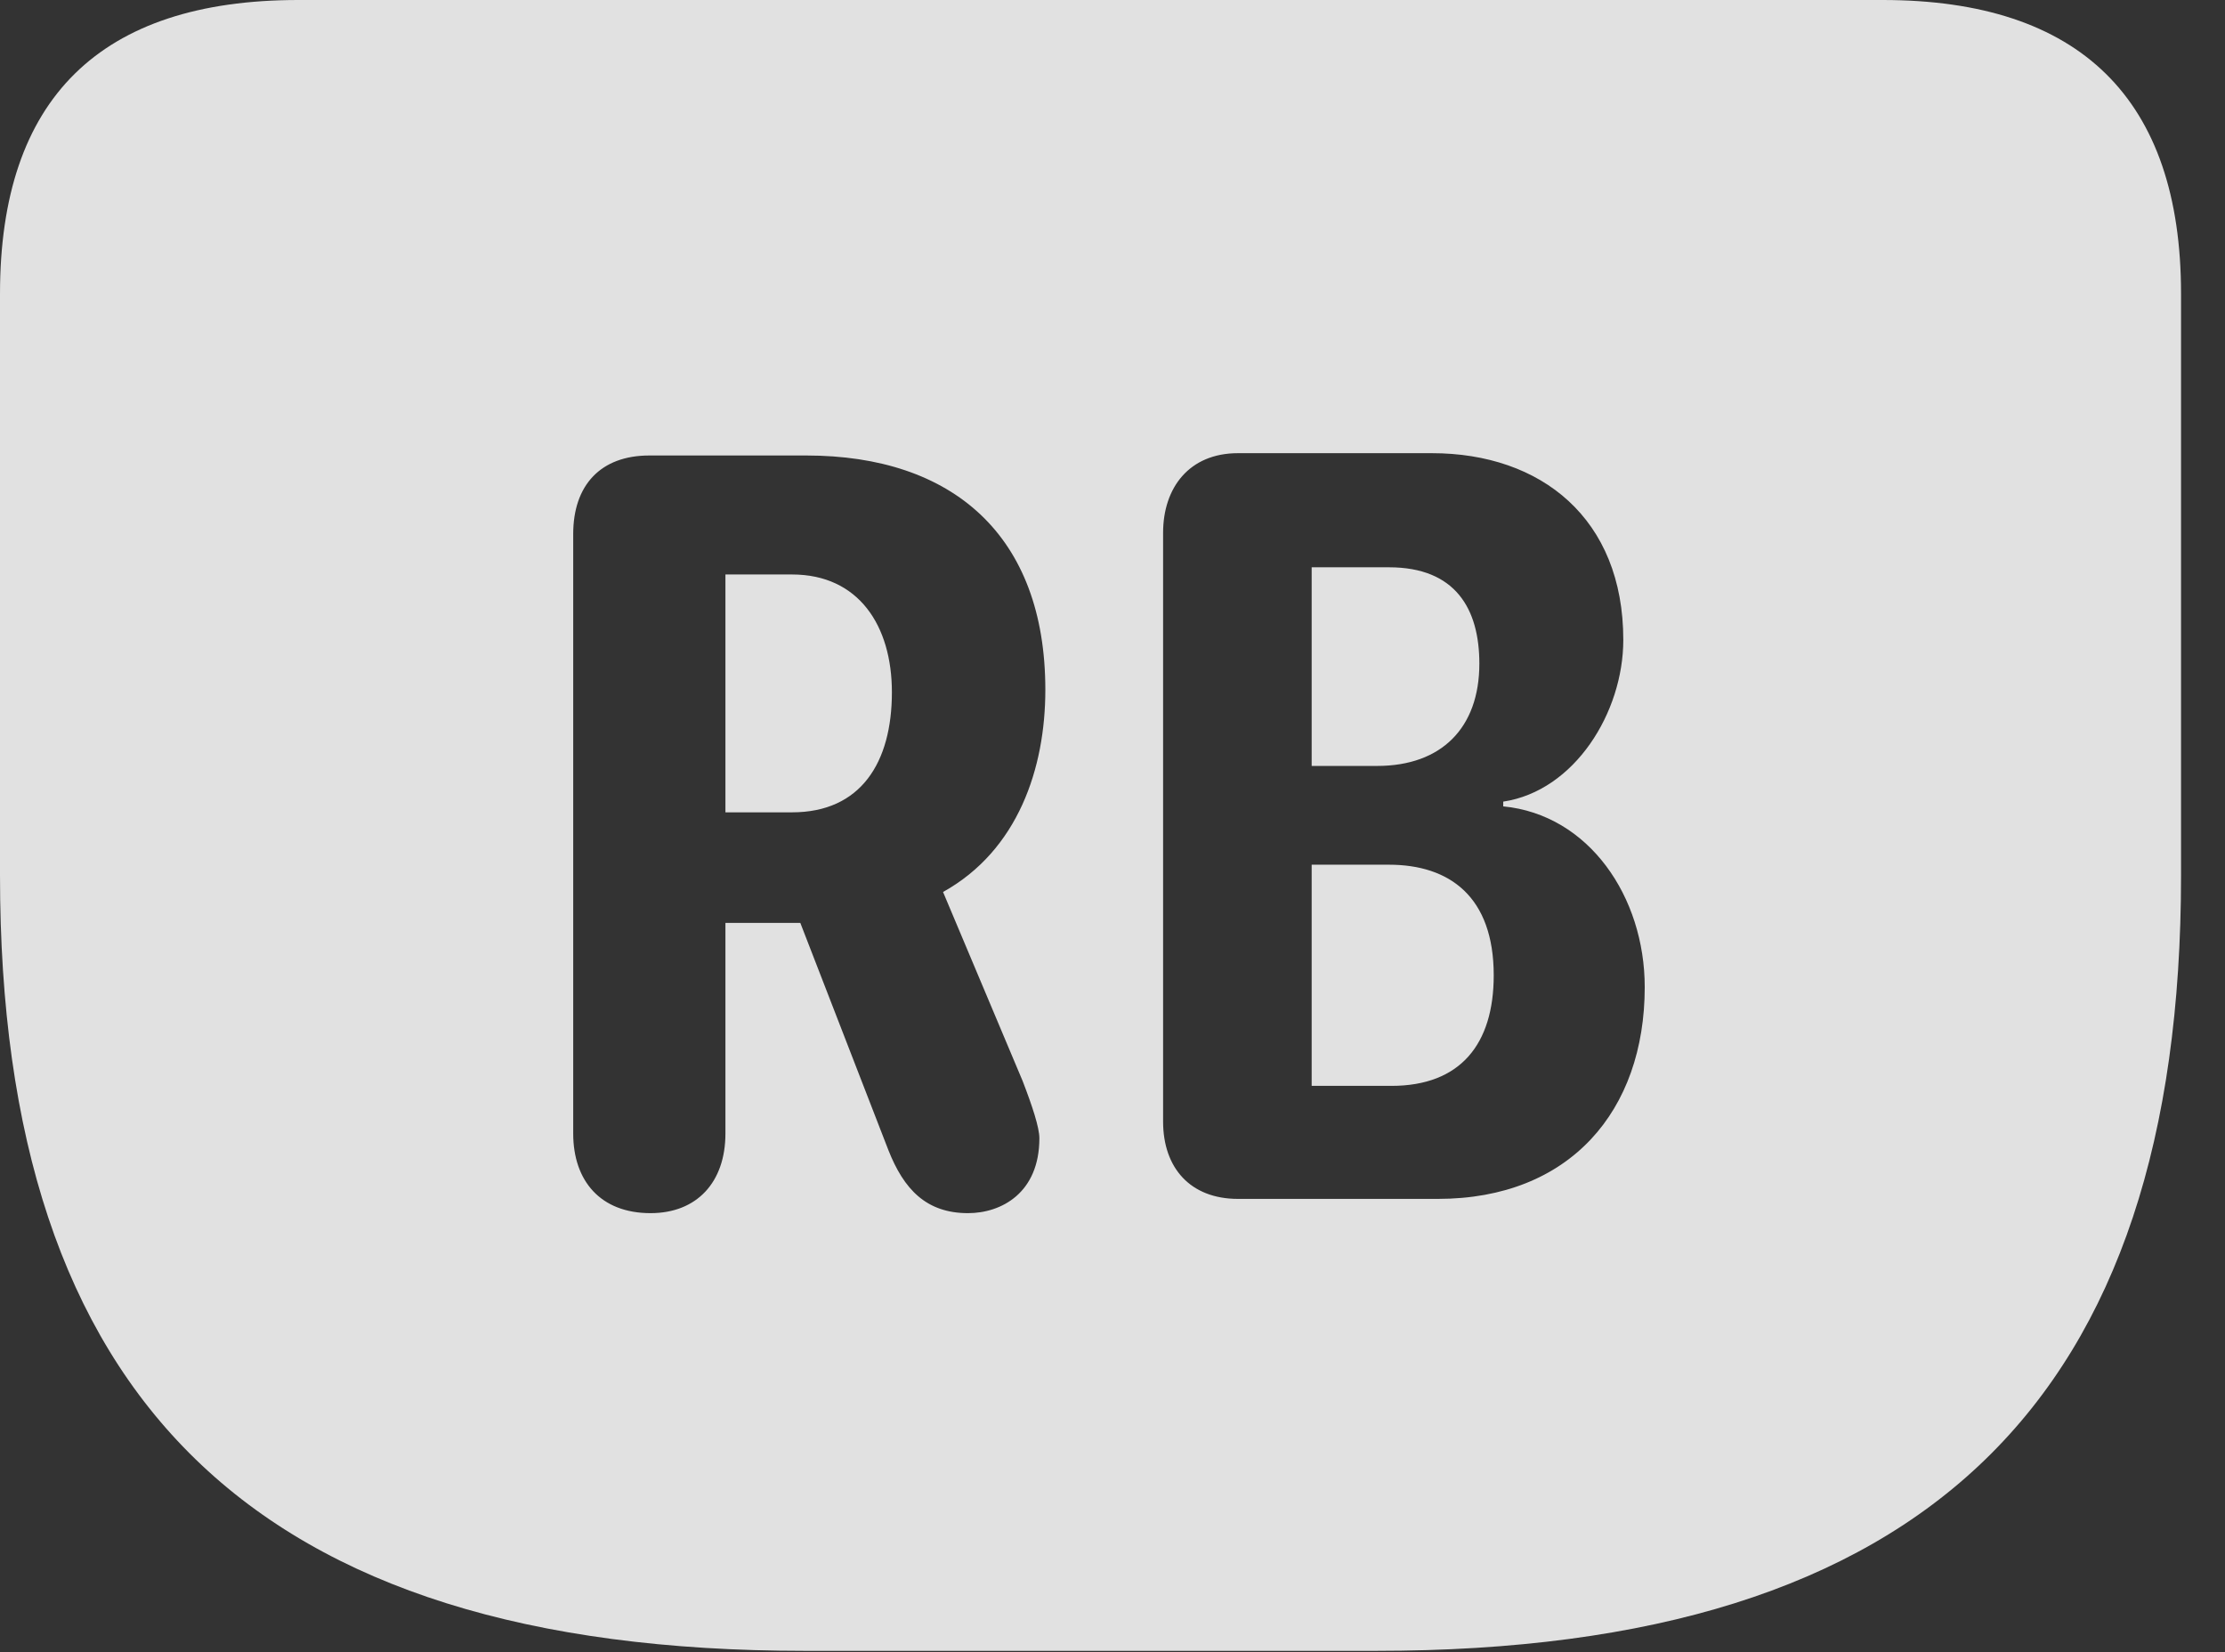 <?xml version="1.0" encoding="UTF-8"?>
<!--Generator: Apple Native CoreSVG 326-->
<!DOCTYPE svg
PUBLIC "-//W3C//DTD SVG 1.1//EN"
       "http://www.w3.org/Graphics/SVG/1.1/DTD/svg11.dtd">
<svg version="1.1" xmlns="http://www.w3.org/2000/svg" xmlns:xlink="http://www.w3.org/1999/xlink" viewBox="0 0 18.271 13.565">
 <rect x="0" y="0" width="18.271" height="13.565" fill="#333333" stroke="none"/>
 <g>
  <rect height="13.565" opacity="0" width="18.271" x="0" y="0"/>
  <path d="M17.91 2.412L17.91 7.188C17.91 11.484 15.83 13.555 11.299 13.555L6.611 13.555C2.08 13.555 0 11.484 0 7.188L0 2.412C0 0.811 0.82 0 2.451 0L15.459 0C17.08 0 17.91 0.811 17.91 2.412ZM5.332 3.74C4.932 3.74 4.707 3.984 4.707 4.385L4.707 9.307C4.707 9.697 4.932 9.961 5.342 9.961C5.723 9.961 5.957 9.707 5.957 9.307L5.957 7.578L6.572 7.578L7.295 9.443C7.422 9.766 7.607 9.961 7.949 9.961C8.223 9.961 8.535 9.795 8.535 9.346C8.535 9.258 8.477 9.082 8.398 8.877L7.744 7.324C8.359 6.982 8.584 6.309 8.584 5.664C8.584 4.395 7.822 3.74 6.621 3.74ZM10.166 3.721C9.766 3.721 9.551 4.004 9.551 4.375L9.551 9.209C9.551 9.59 9.775 9.844 10.166 9.844L11.807 9.844C12.891 9.844 13.506 9.121 13.506 8.105C13.506 7.363 13.047 6.689 12.344 6.621L12.344 6.582C12.93 6.494 13.33 5.85 13.33 5.254C13.33 4.258 12.656 3.721 11.758 3.721ZM12.266 8.008C12.266 8.574 11.992 8.916 11.426 8.916L10.771 8.916L10.771 7.1L11.406 7.1C11.904 7.1 12.266 7.363 12.266 8.008ZM7.324 5.684C7.324 6.26 7.07 6.67 6.504 6.67L5.957 6.67L5.957 4.717L6.504 4.717C7.051 4.717 7.324 5.137 7.324 5.684ZM12.148 5.449C12.148 5.977 11.836 6.289 11.309 6.289L10.771 6.289L10.771 4.658L11.406 4.658C11.953 4.658 12.148 5 12.148 5.449Z" fill="white" fill-opacity="0.85"/>
 </g>
</svg>

